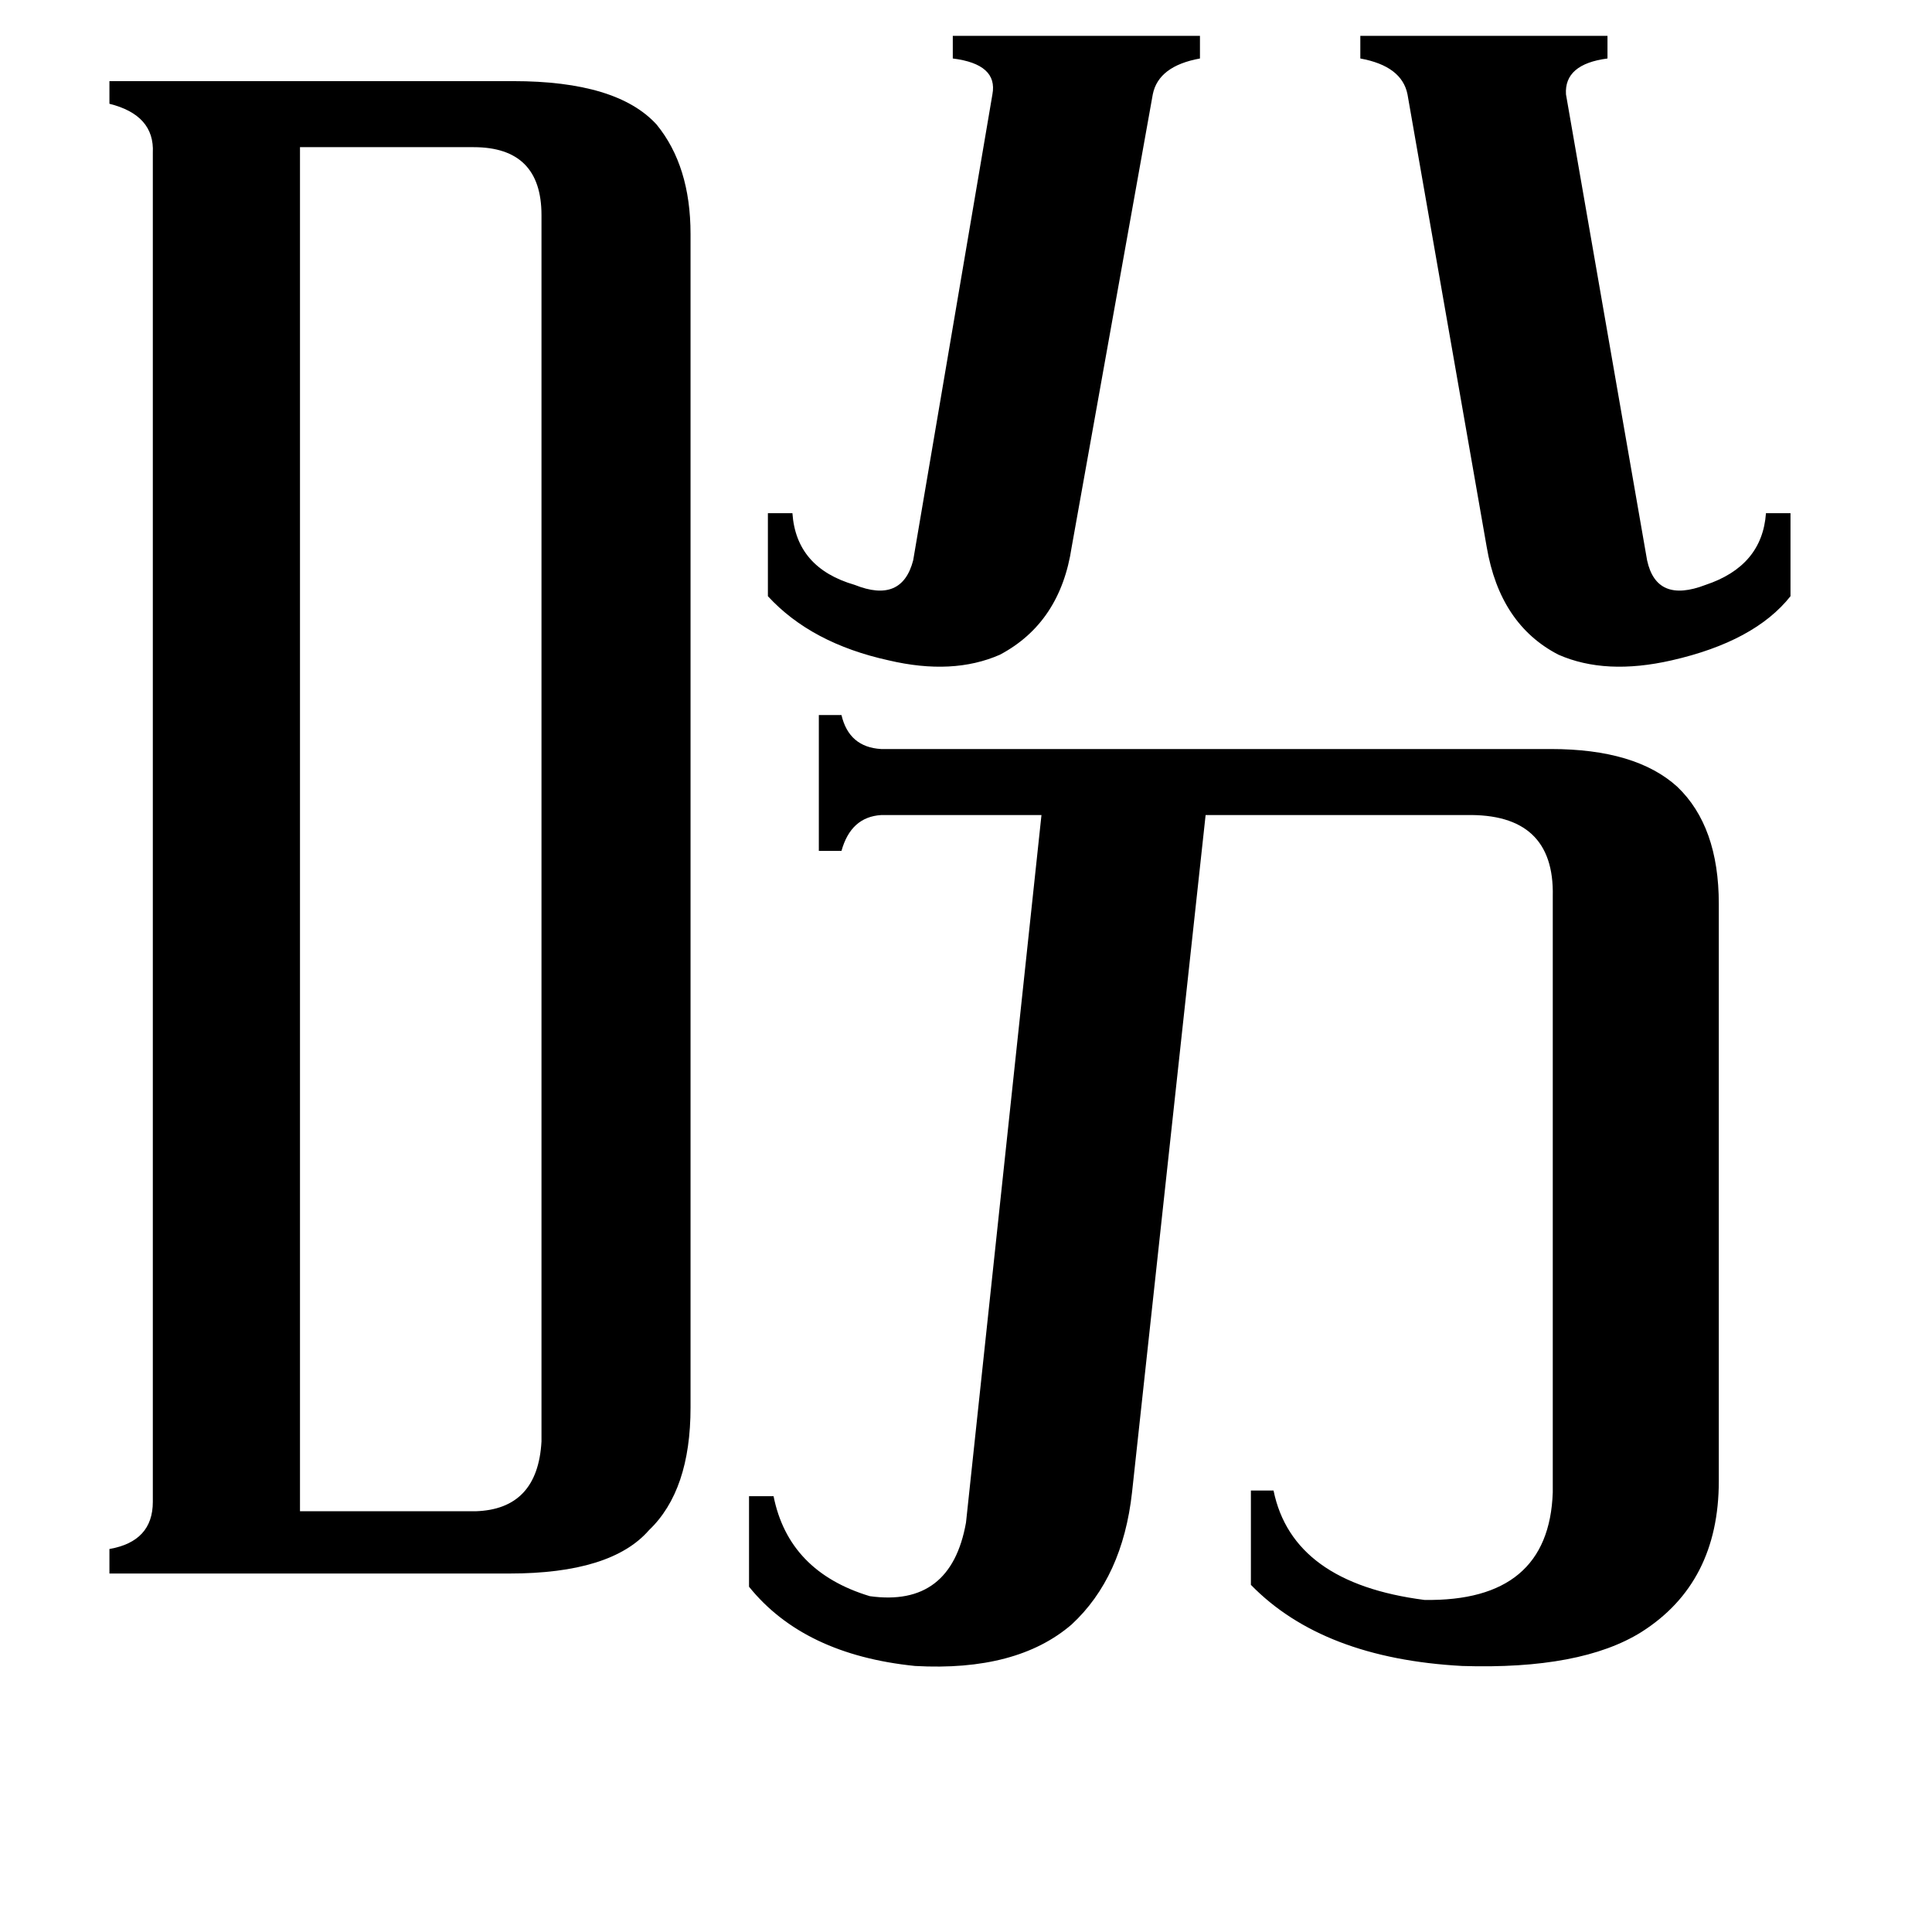 <svg xmlns="http://www.w3.org/2000/svg" viewBox="0 -800 1024 1024">
	<path fill="#000000" d="M568 -510Q562 -470 530 -453Q505 -442 471 -450Q430 -459 407 -484V-528H420Q422 -499 453 -490Q478 -480 484 -503L526 -750Q529 -766 505 -769V-781H636V-769Q614 -765 611 -750ZM746 -750Q743 -765 721 -769V-781H852V-769Q829 -766 830 -750L873 -503Q878 -480 904 -490Q934 -500 936 -528H949V-484Q930 -460 886 -450Q851 -442 826 -453Q795 -469 788 -510ZM159 1H252Q285 0 287 -36V-686Q287 -722 251 -722H159ZM822 -403Q867 -403 889 -383Q911 -362 911 -321V-15Q911 39 870 65Q838 85 775 83Q701 79 663 40V-10H675Q685 39 755 48Q821 49 823 -9V-325Q824 -369 777 -368H639L600 -9Q595 36 568 61Q539 86 485 83Q426 77 397 41V-7H410Q418 33 461 46Q504 52 512 7L552 -368H467Q451 -367 446 -349H434V-421H446Q450 -404 467 -403ZM81 -719Q82 -739 58 -745V-757H272Q327 -757 348 -734Q366 -712 366 -676V-54Q366 -10 344 11Q324 34 270 34H58V21Q81 17 81 -4Z"/>
</svg>